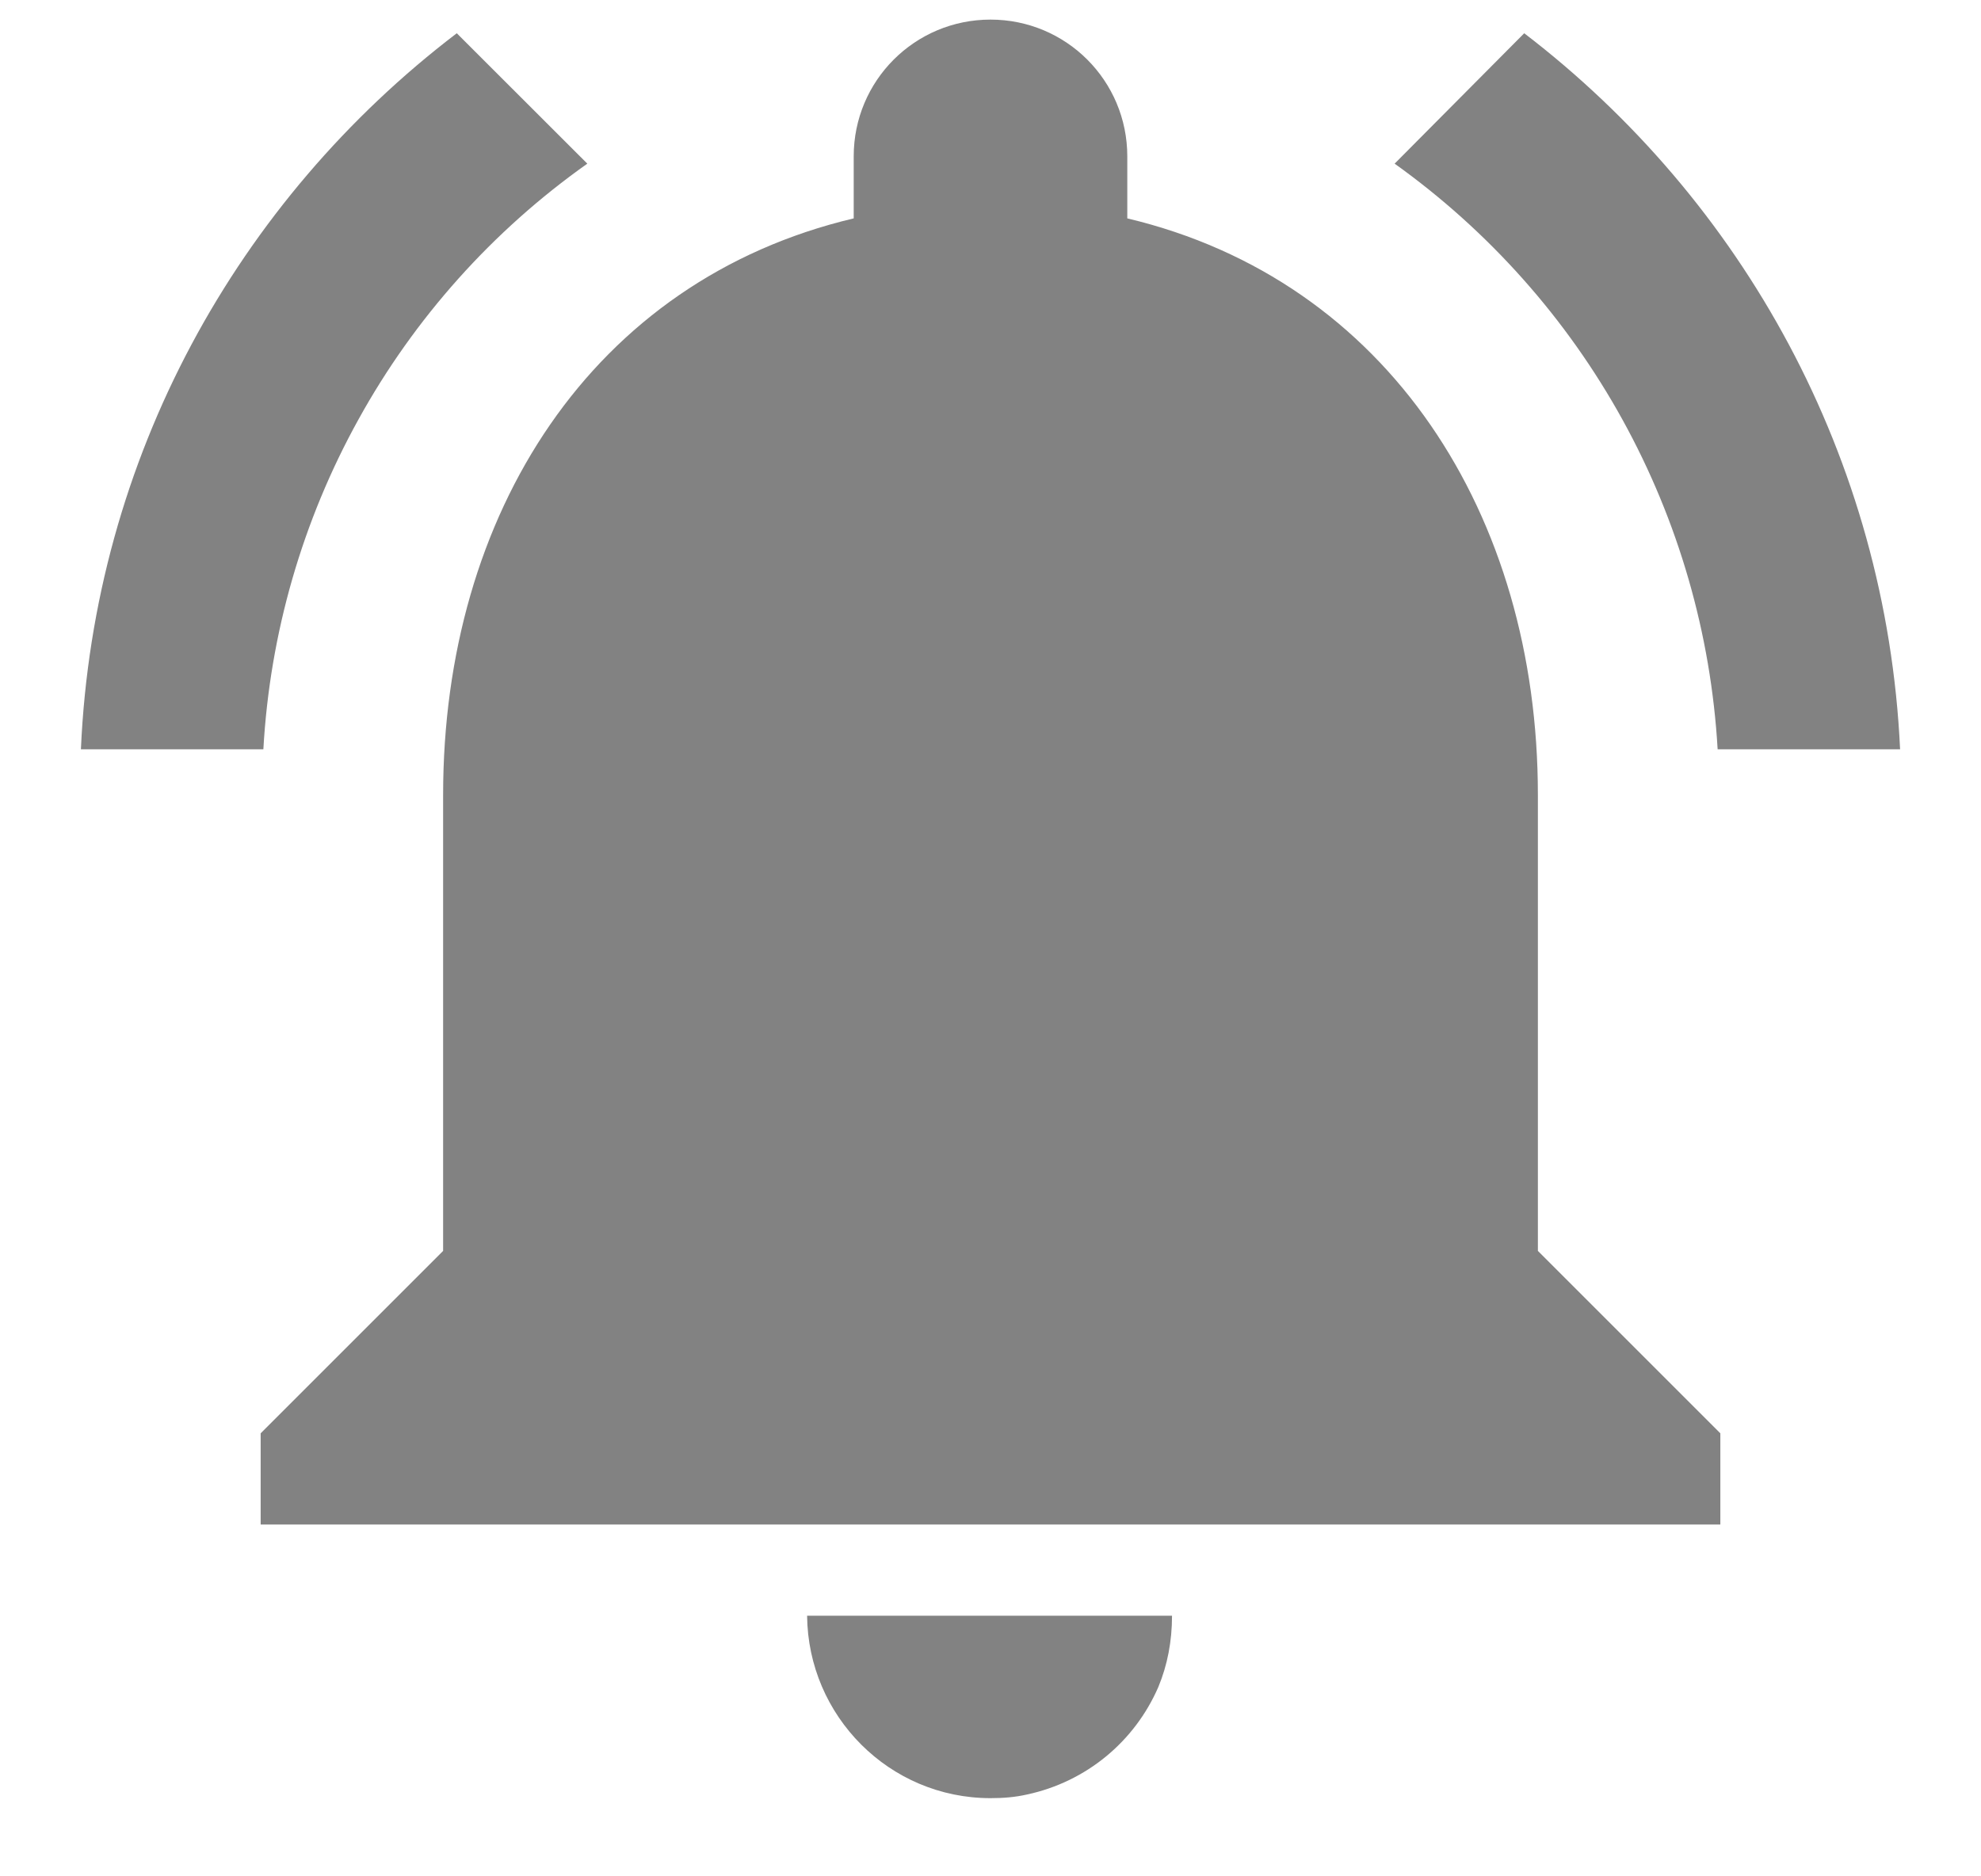 <svg width="19" height="18" viewBox="0 0 19 18" fill="none" xmlns="http://www.w3.org/2000/svg">
<path d="M5.633 1.57L4.381 0.319C2.281 1.92 0.899 4.388 0.776 7.188H2.526C2.588 6.078 2.9 4.996 3.438 4.024C3.975 3.051 4.726 2.212 5.633 1.57ZM16.474 7.188H18.224C18.093 4.388 16.71 1.92 14.619 0.319L13.376 1.57C14.279 2.216 15.026 3.055 15.562 4.027C16.098 4.999 16.41 6.079 16.474 7.188ZM14.75 7.625C14.75 4.939 13.315 2.69 10.812 2.095V1.5C10.812 0.774 10.226 0.188 9.5 0.188C8.774 0.188 8.188 0.774 8.188 1.5V2.095C5.676 2.69 4.25 4.93 4.25 7.625V12L2.5 13.75V14.625H16.5V13.75L14.75 12V7.625ZM9.5 17.25C9.623 17.25 9.736 17.241 9.85 17.215C10.419 17.093 10.883 16.707 11.11 16.183C11.197 15.973 11.241 15.745 11.241 15.5H7.741C7.75 16.462 8.529 17.25 9.5 17.25Z" fill="#828282"/>
</svg>
